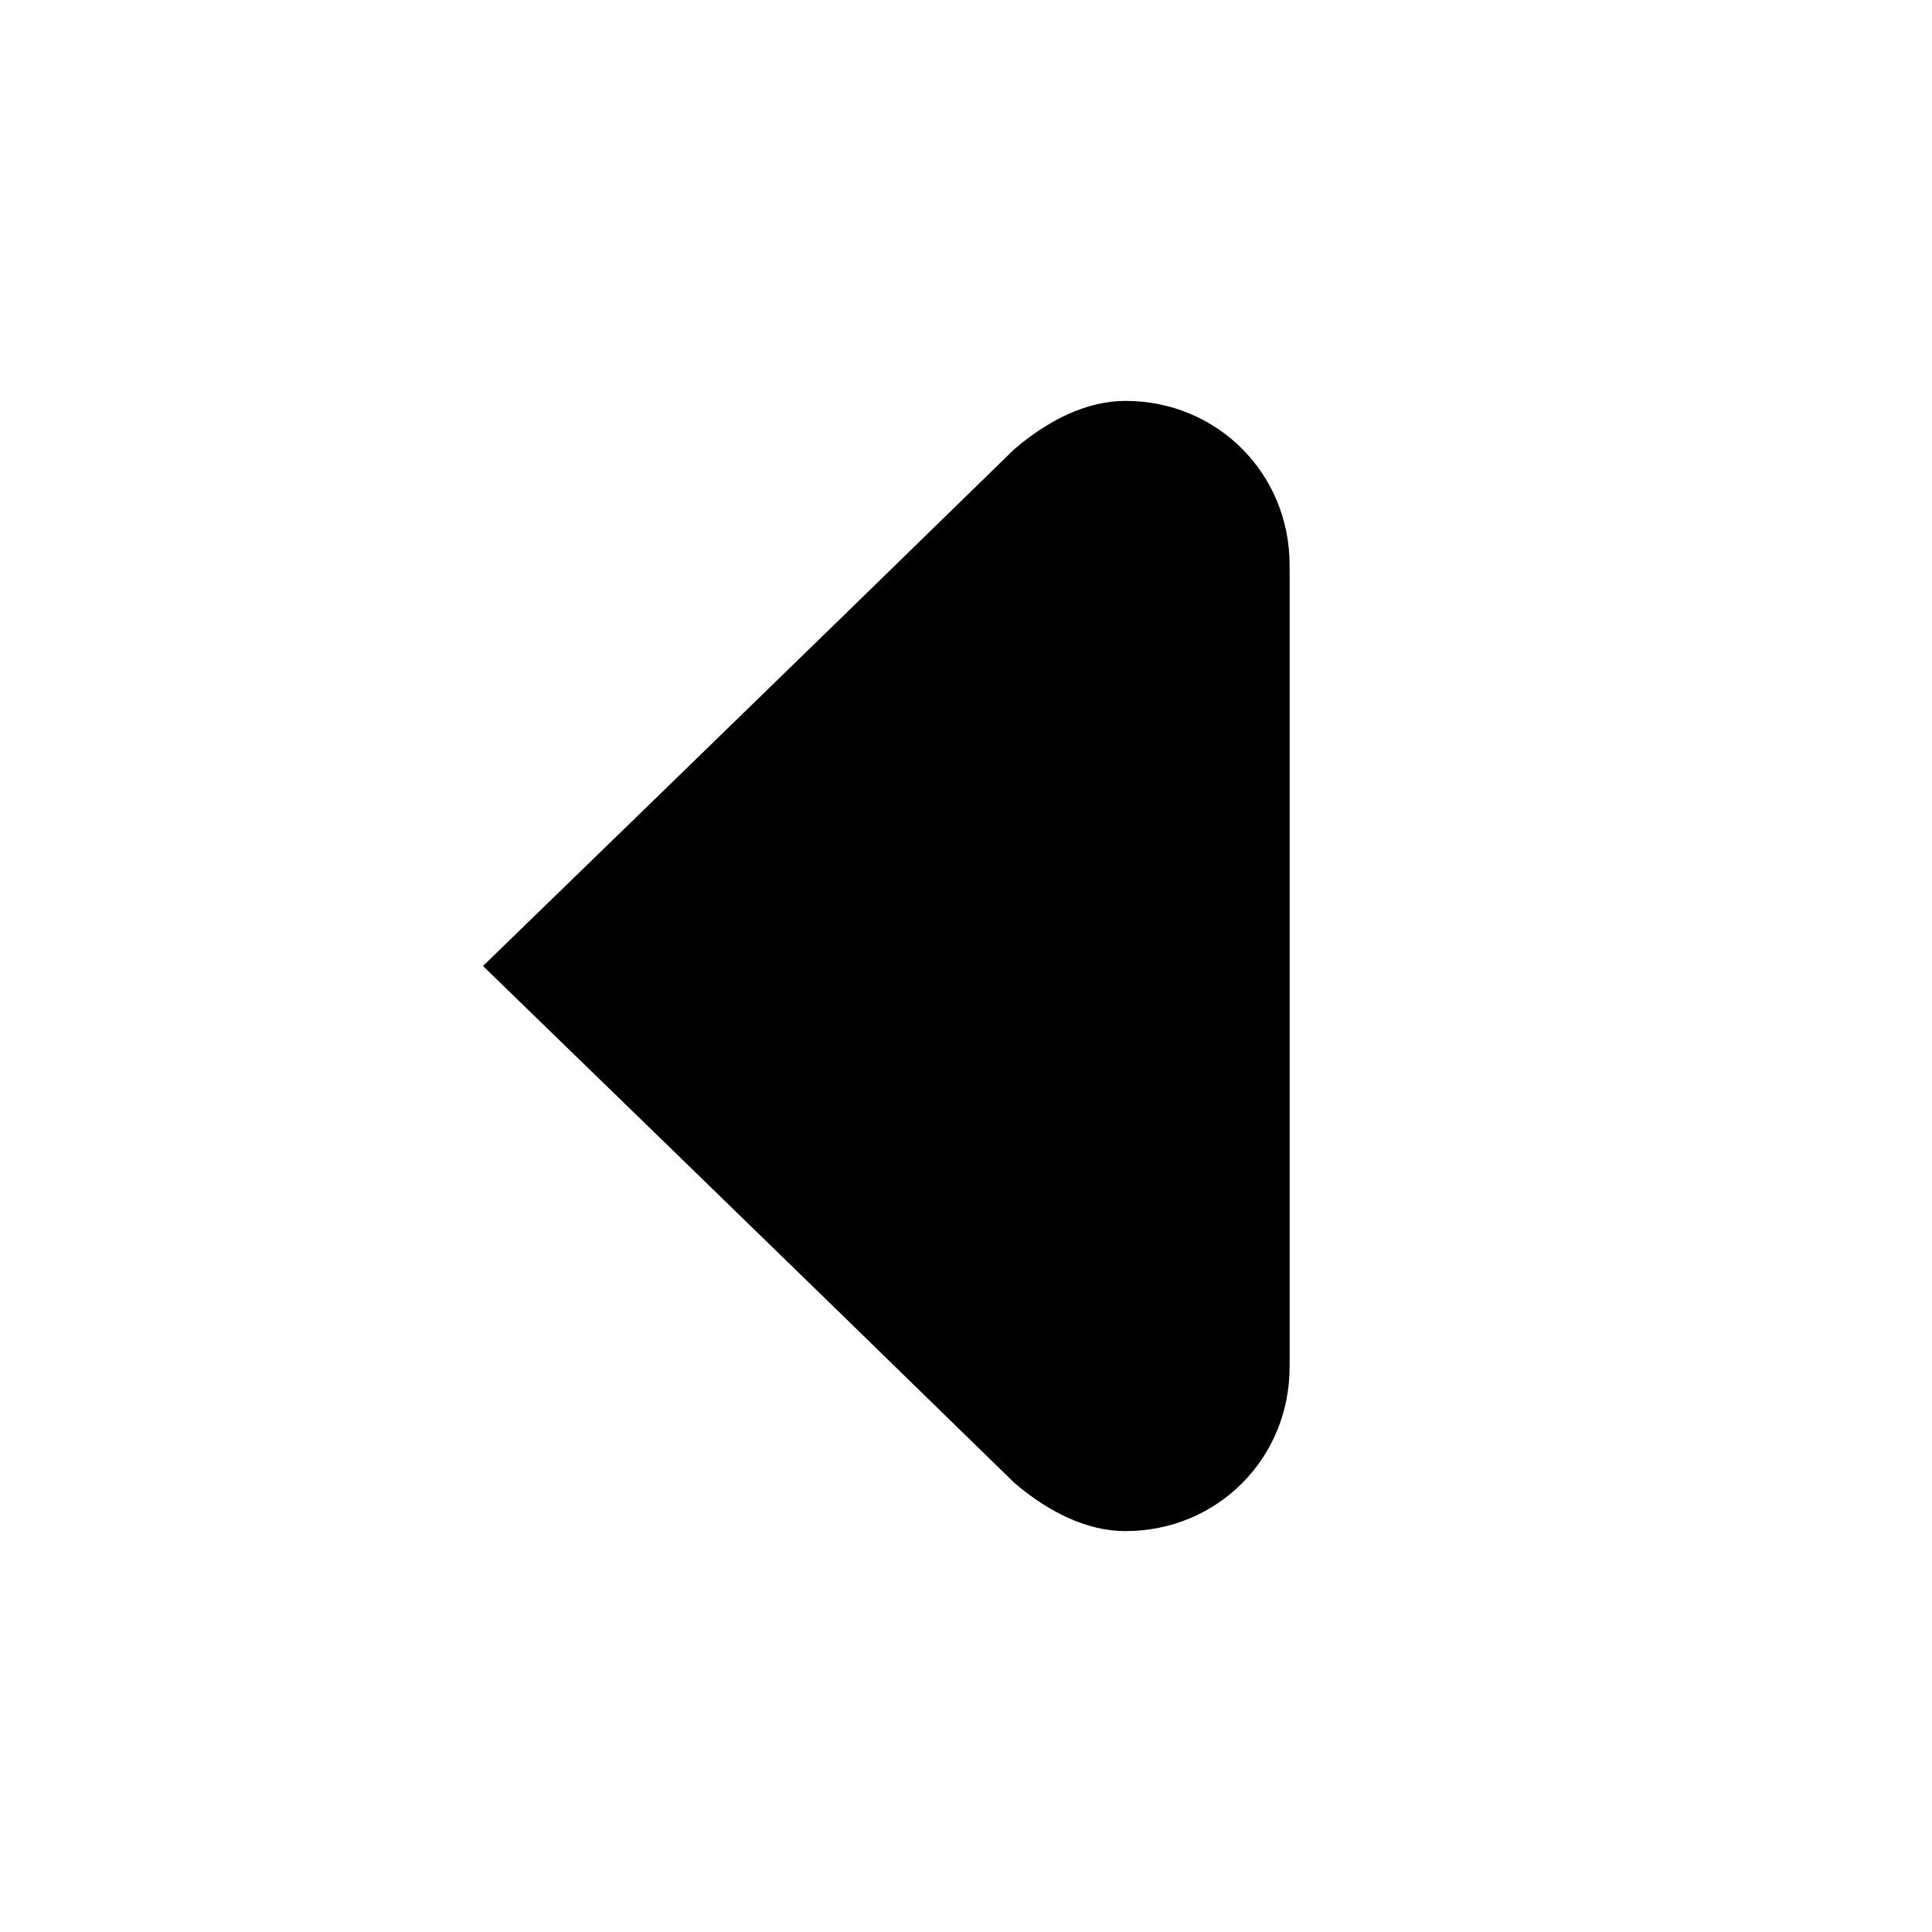 <?xml version="1.0"?><svg version="1.2" baseProfile="tiny" xmlns="http://www.w3.org/2000/svg" width="40" height="40" viewBox="0 0 40 40"><path d="m23.3 31.7c1.9 0 3.4-1.5 3.4-3.4v-16.6c0-1.9-1.5-3.4-3.4-3.4-0.8 0-1.6 0.4-2.3 1-4.3 4.2-11 10.7-11 10.7s6.7 6.5 11 10.7c0.7 0.6 1.5 1 2.3 1z"></path></svg>